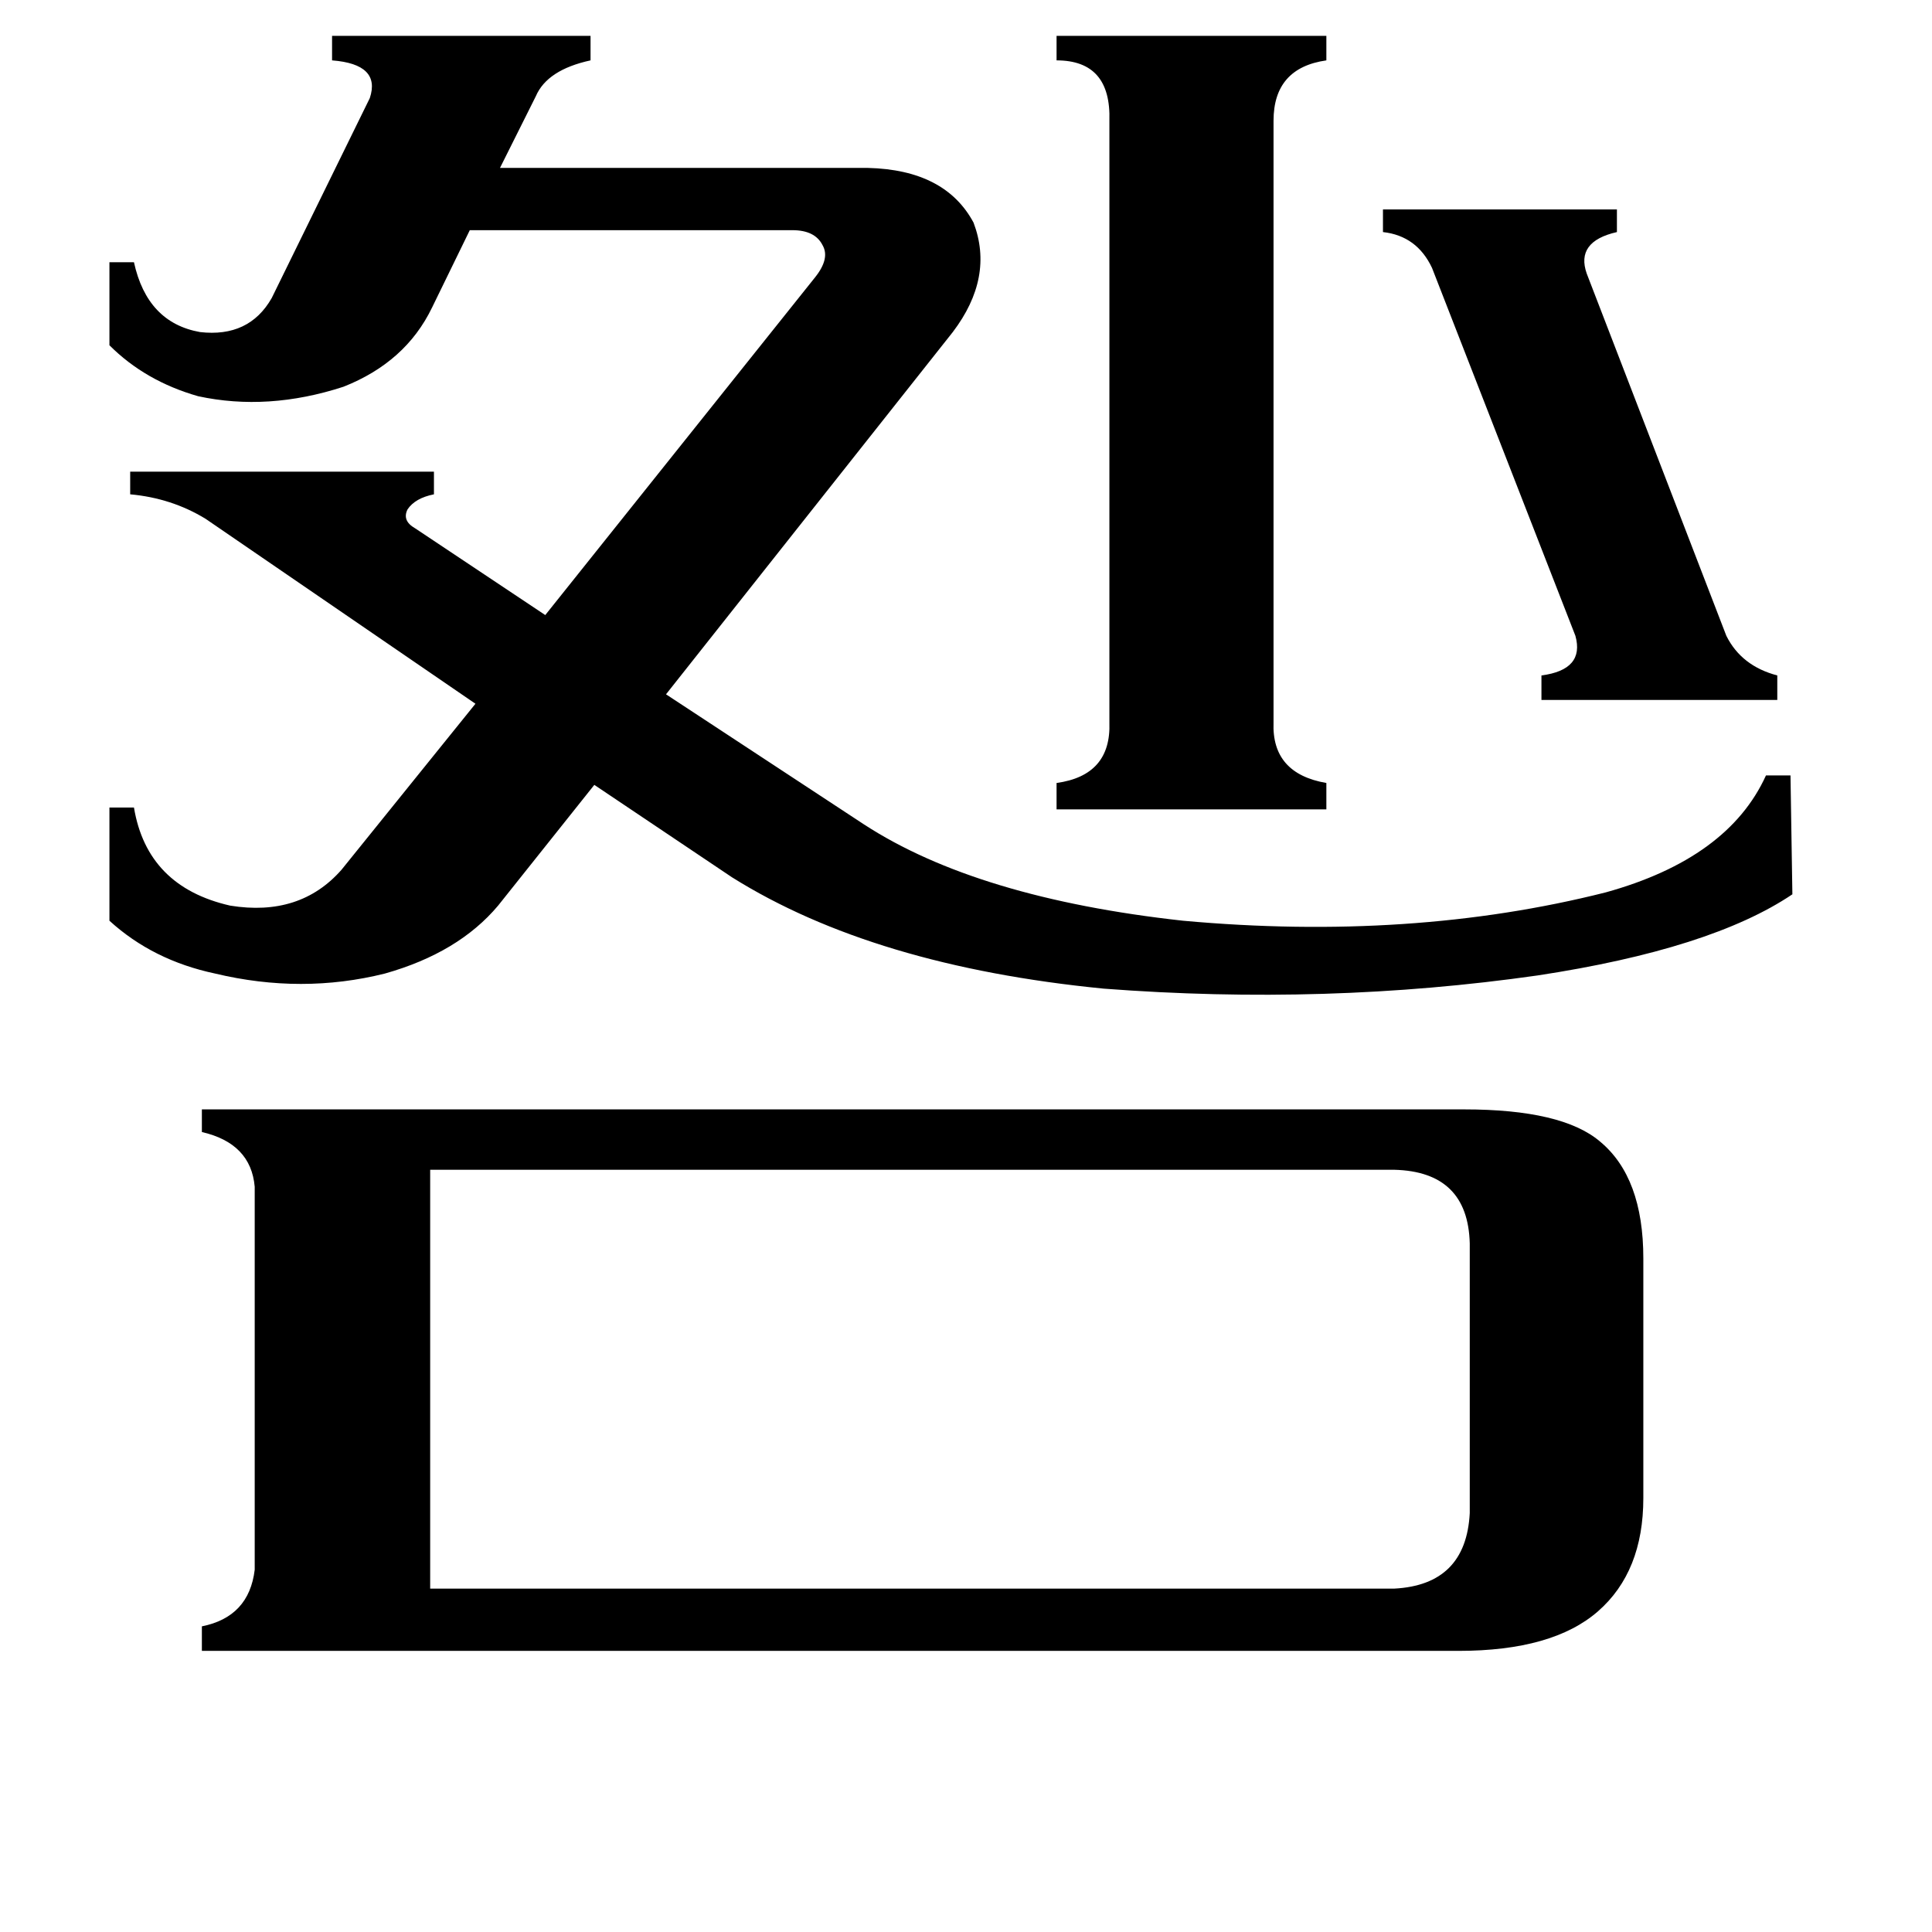 <svg xmlns="http://www.w3.org/2000/svg" viewBox="0 -800 1024 1024">
	<path fill="#000000" d="M733 -689H857V-677Q835 -672 841 -655L915 -463Q923 -447 942 -442V-429H817V-442Q840 -445 835 -463L759 -658Q751 -675 733 -677ZM675 -417Q674 -390 703 -385V-371H560V-385Q589 -389 588 -417V-736Q589 -768 560 -768V-781H703V-768Q675 -764 675 -736ZM58 -661H71Q78 -629 106 -624Q132 -621 144 -642L196 -748Q202 -766 176 -768V-781H313V-768Q290 -763 284 -749L265 -711H460Q501 -710 516 -682Q527 -653 505 -624L353 -432L458 -363Q518 -324 627 -312Q748 -301 851 -327Q916 -345 936 -389H949L950 -326Q907 -297 815 -283Q703 -267 585 -276Q463 -288 388 -335L315 -384L264 -320Q243 -295 204 -284Q160 -273 114 -284Q81 -291 58 -312V-372H71Q78 -330 122 -320Q159 -314 181 -339L252 -427L109 -525Q91 -536 69 -538V-550H230V-538Q220 -536 216 -530Q213 -524 220 -520L289 -474L432 -653Q440 -663 436 -670Q432 -678 420 -678H249L229 -637Q215 -608 182 -595Q142 -582 105 -590Q77 -598 58 -617ZM739 42Q777 40 779 2V-141Q778 -179 739 -180H228V42ZM776 -212Q828 -212 848 -195Q871 -176 871 -133V-6Q871 33 847 54Q823 75 773 75H107V62Q132 57 135 32V-171Q133 -194 107 -200V-212Z"/>
</svg>